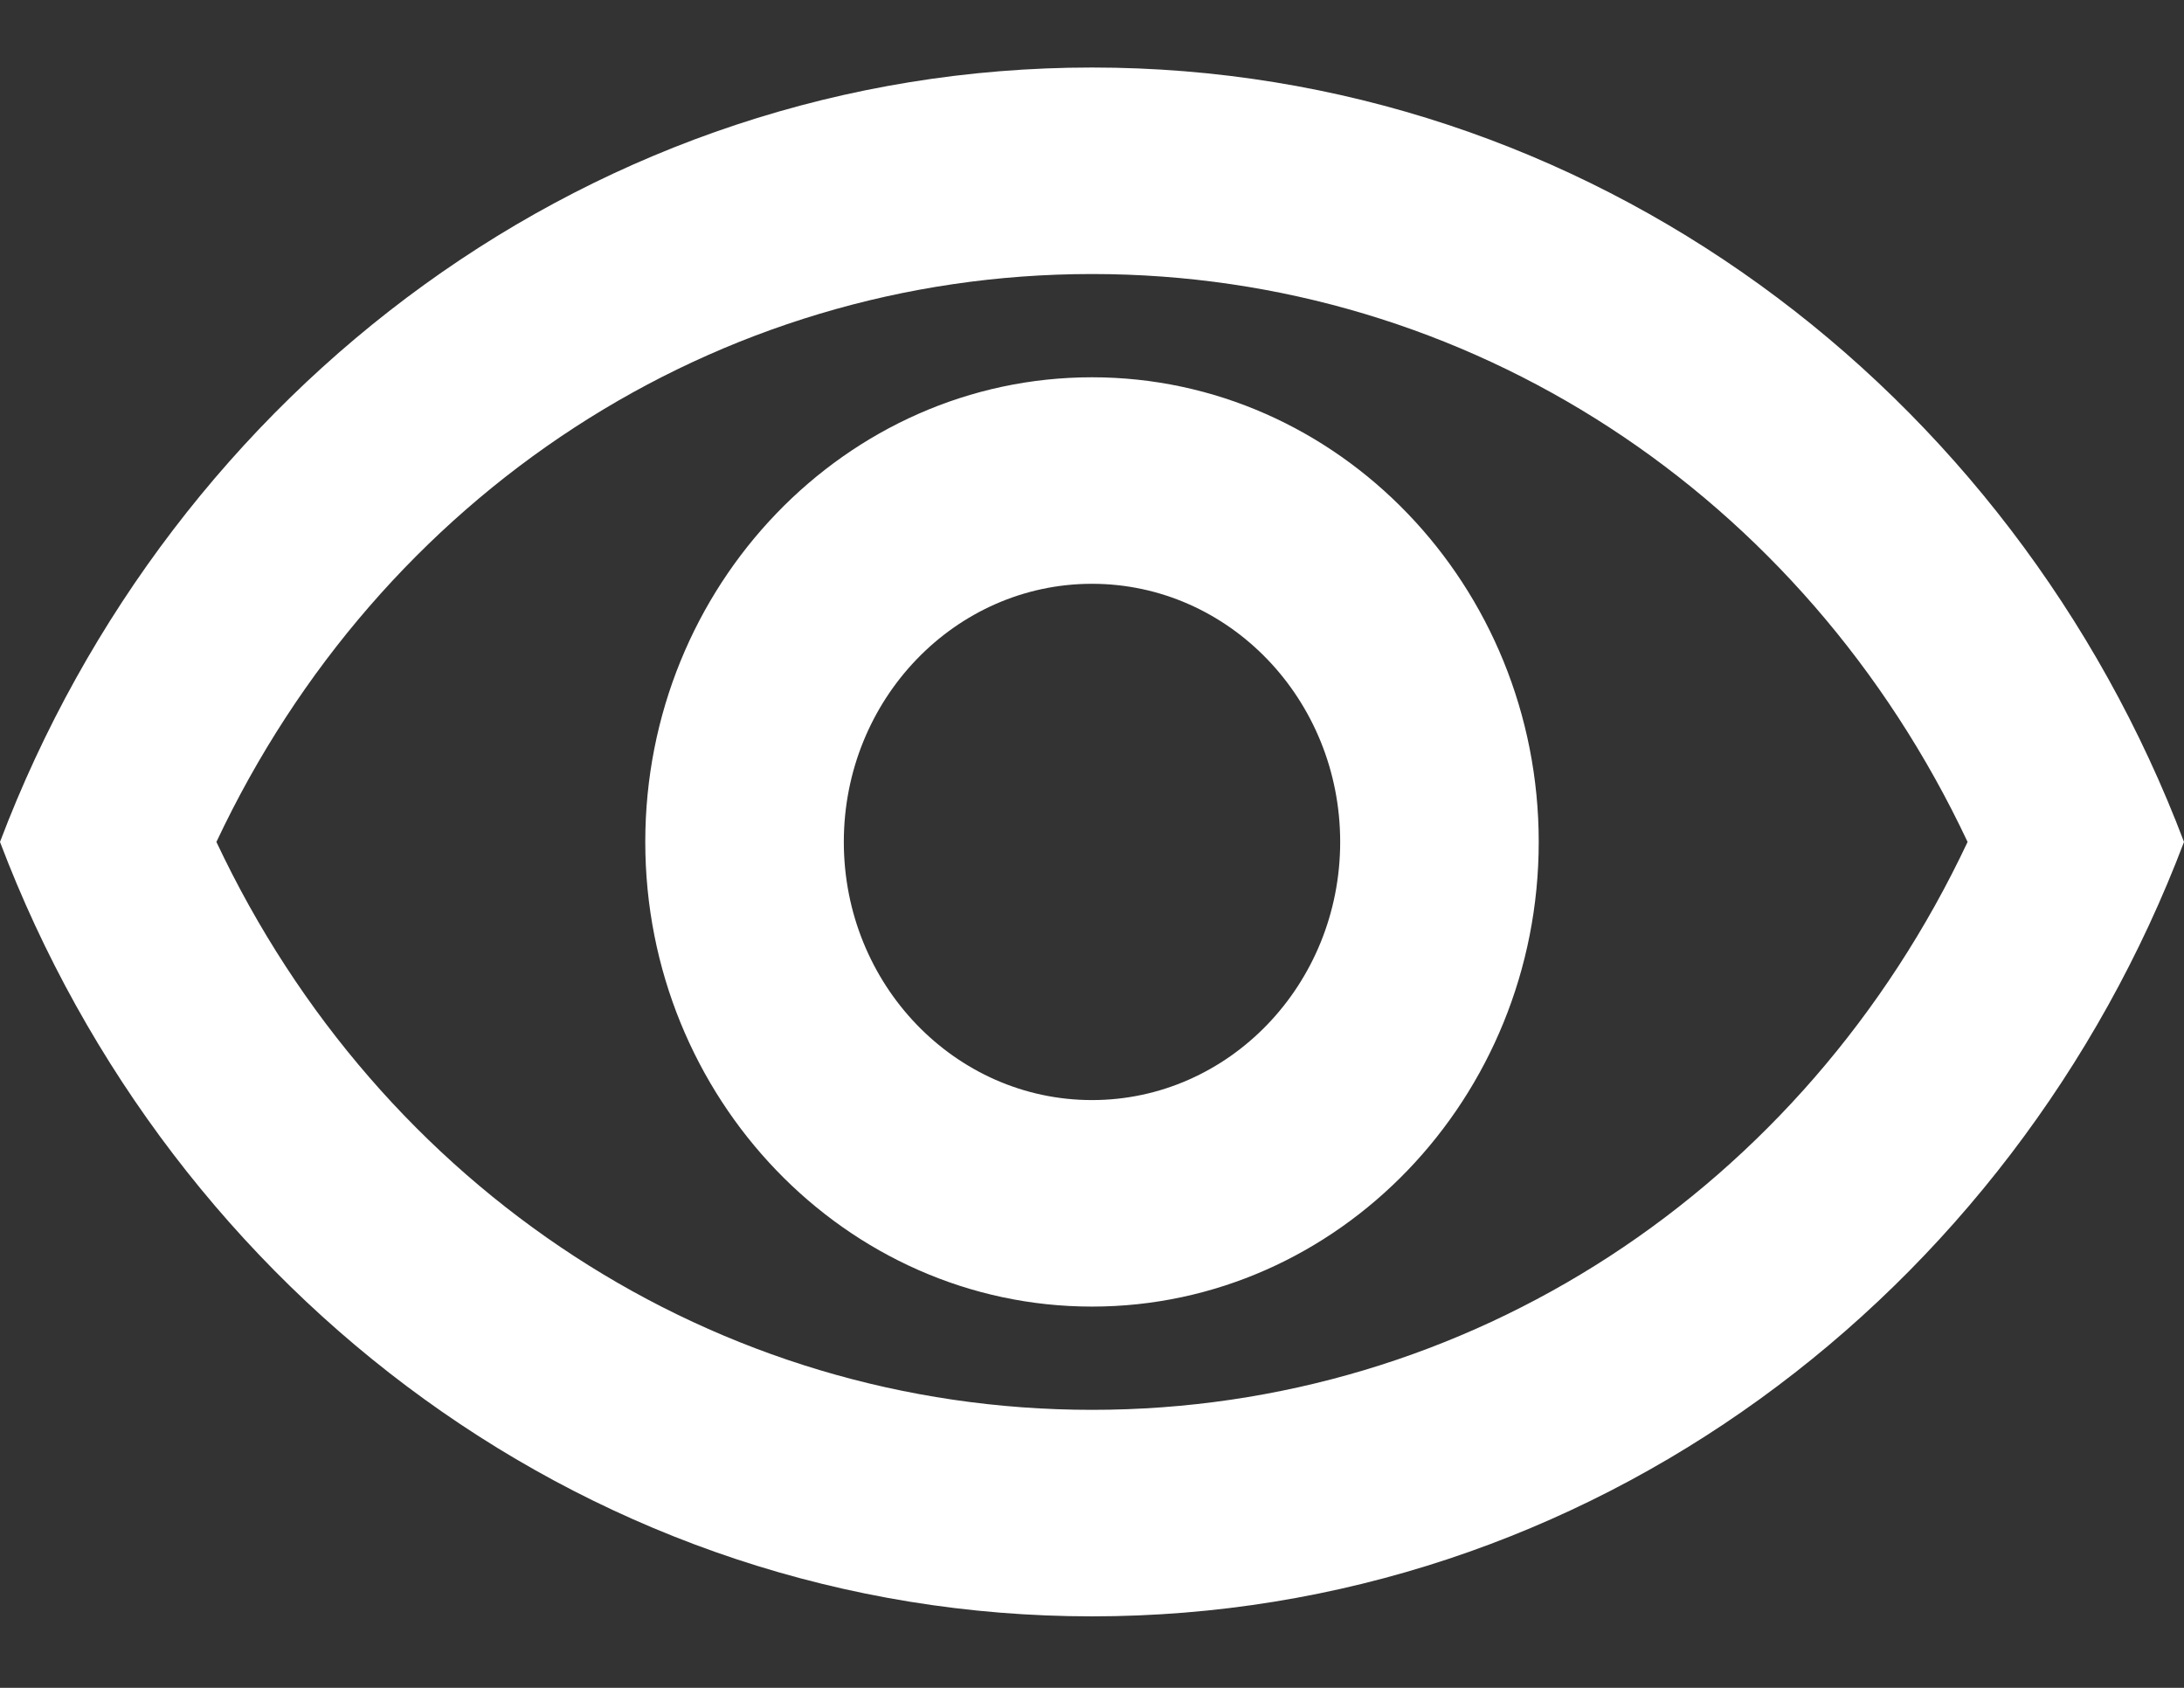 <svg width="22" height="17" viewBox="0 0 22 17" fill="none" xmlns="http://www.w3.org/2000/svg">
<rect x="0" y="0" width="22" height="17" fill="#333333" stroke="none"/>
<path d="M11 2.76C14.79 2.76 18.17 4.975 19.82 8.48C18.17 11.985 14.79 14.2 11 14.2C7.21 14.2 3.83 11.985 2.18 8.48C3.83 4.975 7.21 2.76 11 2.76ZM11 0.68C6 0.68 1.73 3.914 0 8.48C1.73 13.046 6 16.28 11 16.28C16 16.28 20.27 13.046 22 8.48C20.27 3.914 16 0.68 11 0.68ZM11 5.88C12.38 5.88 13.5 7.045 13.5 8.48C13.5 9.915 12.38 11.08 11 11.08C9.62 11.08 8.5 9.915 8.5 8.48C8.5 7.045 9.62 5.88 11 5.88ZM11 3.8C8.52 3.8 6.5 5.901 6.5 8.48C6.5 11.059 8.52 13.16 11 13.16C13.48 13.16 15.5 11.059 15.5 8.48C15.5 5.901 13.48 3.8 11 3.8Z" fill="white"/>
</svg>
